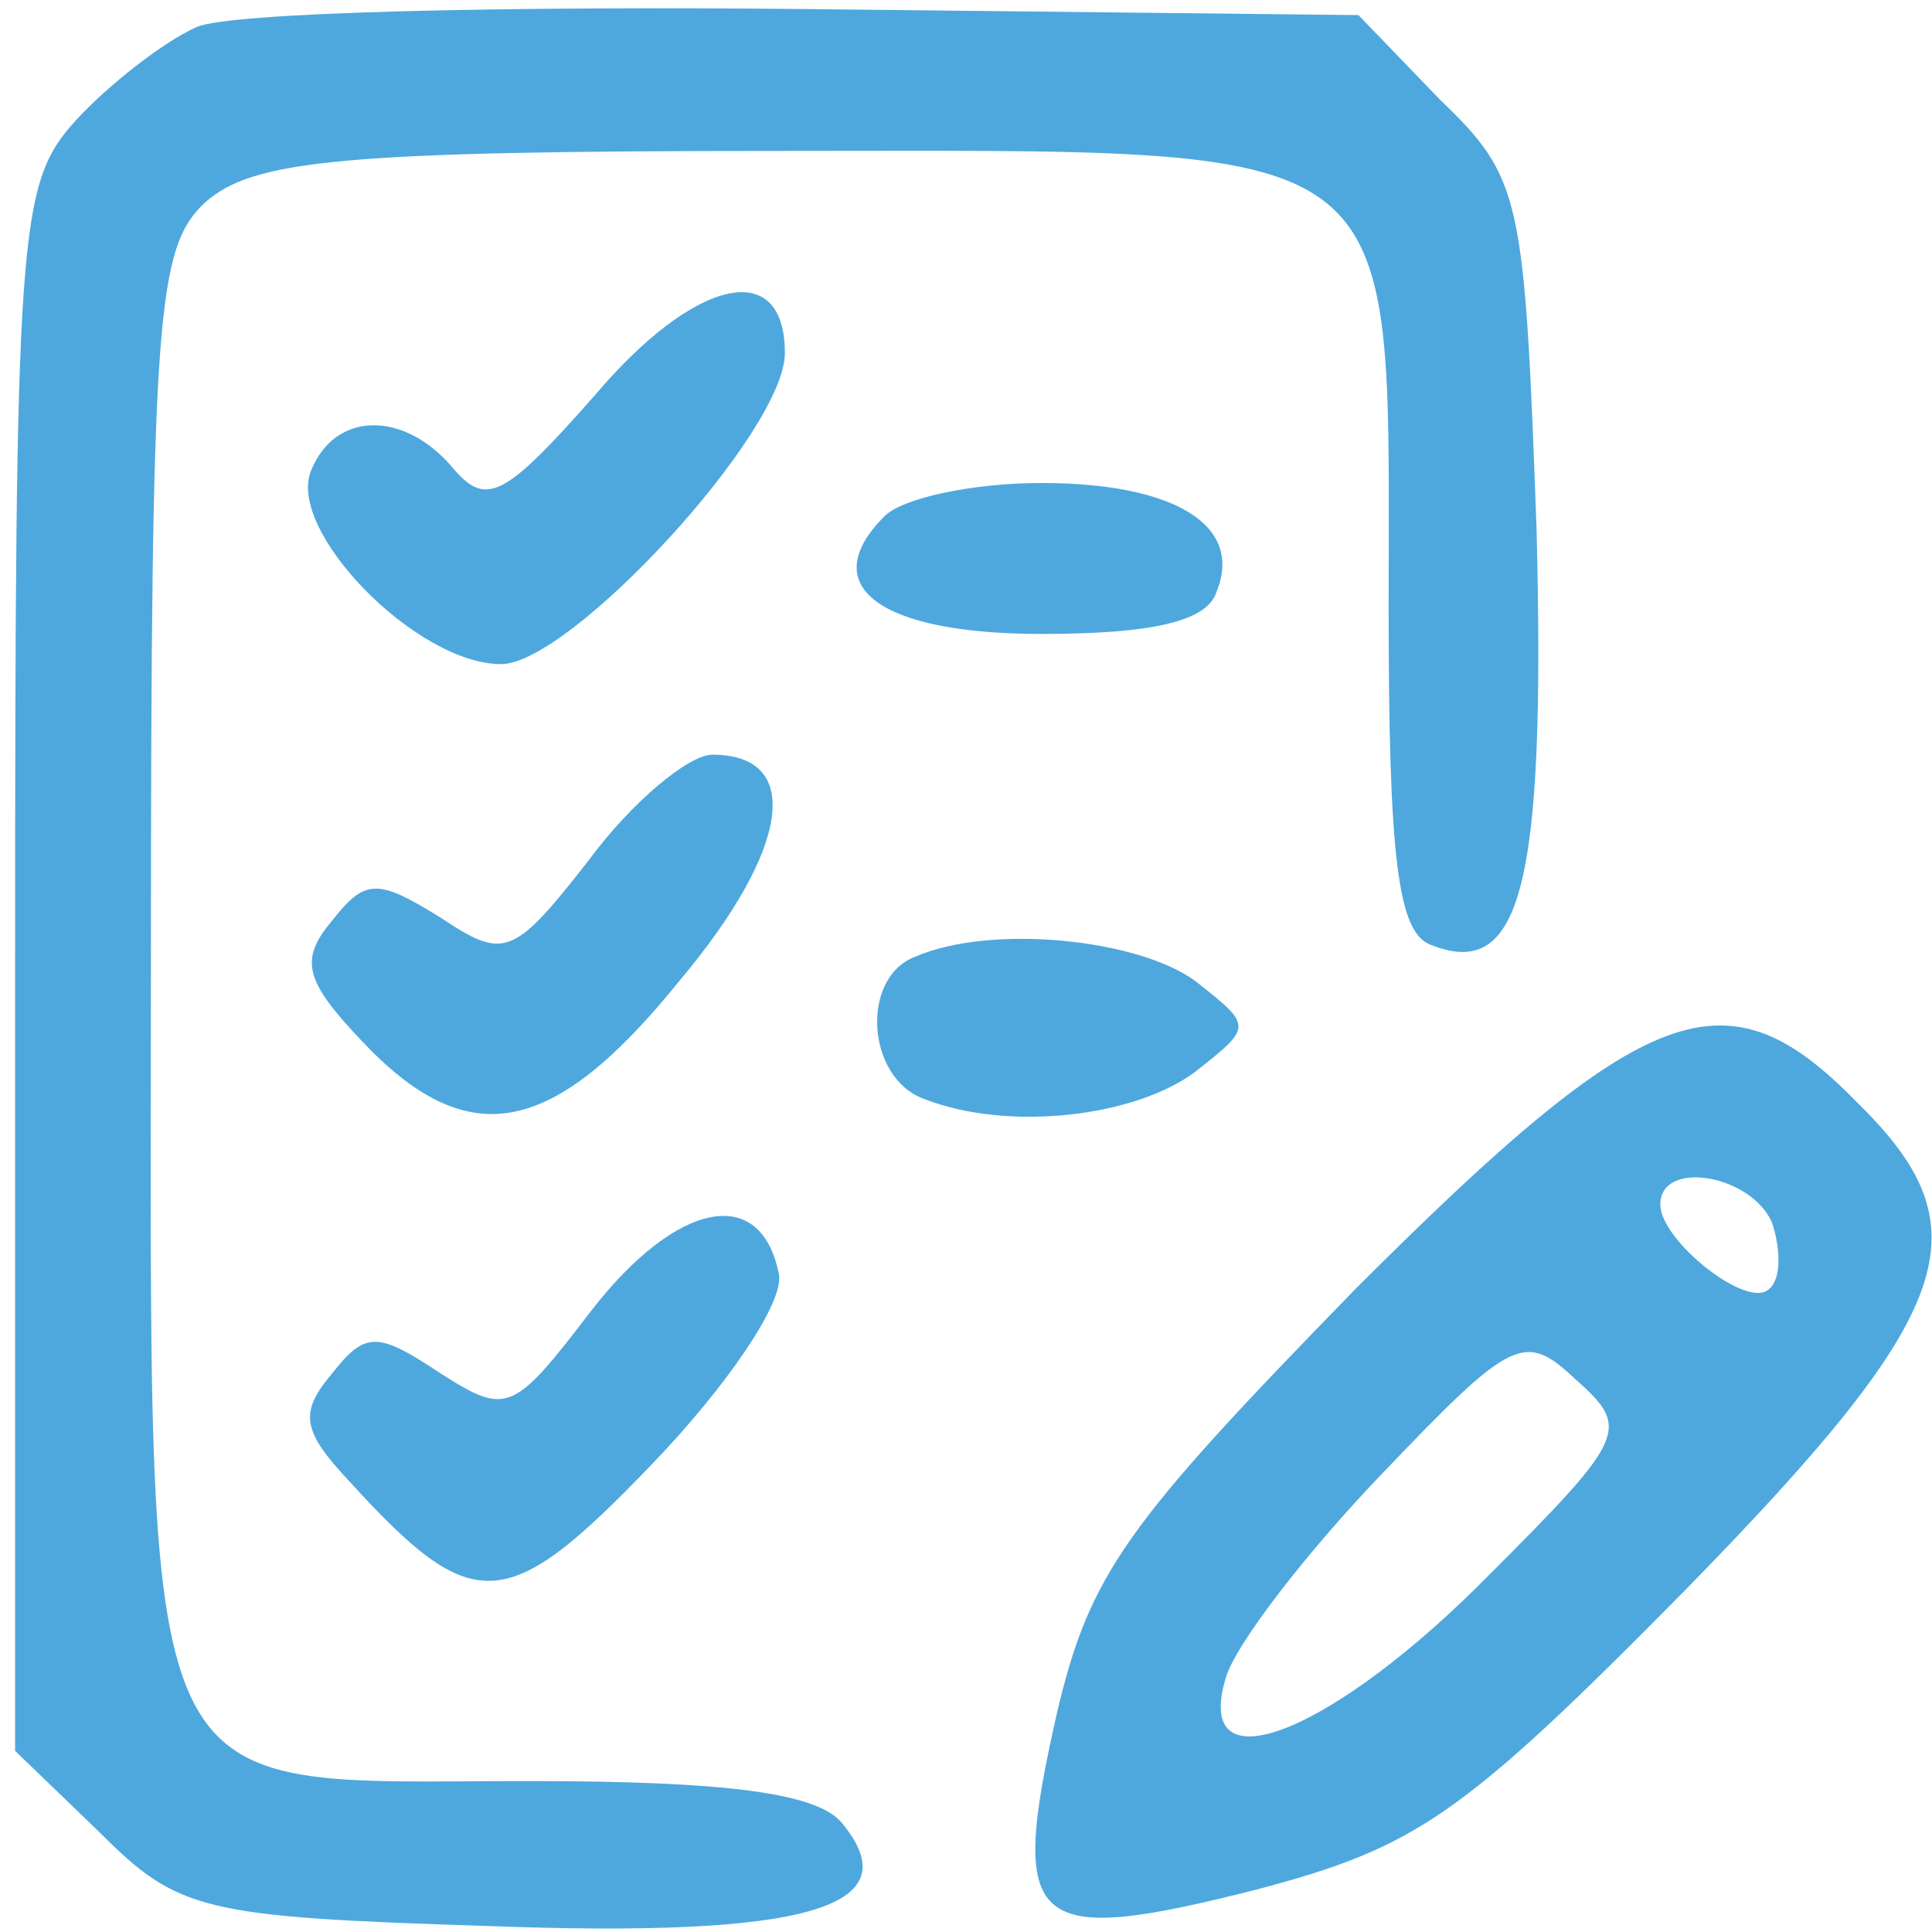 <?xml version="1.0" standalone="no"?>
<!DOCTYPE svg PUBLIC "-//W3C//DTD SVG 20010904//EN"
 "http://www.w3.org/TR/2001/REC-SVG-20010904/DTD/svg10.dtd">
<svg version="1.0" xmlns="http://www.w3.org/2000/svg"
 width="64pt" height="64pt" viewBox="0 0 64 64"
 preserveAspectRatio="xMidYMid meet">

<g transform="translate(0,64) scale(0.1,-0.1)"
fill="#4EA8DE" stroke="none">
<path d="M65 631 c-11 -5 -29 -19 -40 -31 -19 -21 -20 -36 -20 -281 l0 -259
28 -27 c26 -26 34 -28 128 -31 106 -4 141 6 118 34 -8 10 -38 14 -104 14 -132
0 -125 -15 -125 272 0 215 2 236 18 251 16 14 45 17 190 17 211 0 202 7 202
-151 0 -83 3 -108 14 -112 30 -12 38 20 35 138 -4 110 -5 116 -32 142 l-27 28
-183 2 c-100 1 -191 -1 -202 -6z"/>
<path d="M197 509 c-30 -34 -36 -37 -47 -24 -16 19 -39 19 -47 -1 -8 -20 35
-64 63 -64 23 0 94 77 94 103 0 32 -30 25 -63 -14z"/>
<path d="M293 469 c-23 -23 -2 -39 52 -39 36 0 55 4 58 14 9 22 -14 36 -58 36
-23 0 -46 -5 -52 -11z"/>
<path d="M195 355 c-25 -32 -28 -33 -49 -19 -21 13 -25 13 -36 -1 -11 -13 -9
-20 10 -40 35 -37 63 -32 105 20 37 44 41 75 11 75 -8 0 -27 -16 -41 -35z"/>
<path d="M303 323 c-18 -7 -16 -40 3 -47 28 -11 70 -6 90 9 19 15 19 15 0 30
-19 14 -68 19 -93 8z"/>
<path d="M449 213 c-76 -78 -88 -94 -99 -141 -16 -71 -9 -77 66 -58 53 14 68
24 142 99 91 93 100 120 57 162 -43 44 -69 35 -166 -62z m138 22 c3 -9 3 -19
-1 -22 -7 -7 -36 16 -36 28 0 15 30 10 37 -6z m-93 -116 c-52 -53 -99 -72 -88
-35 3 11 27 42 52 68 43 45 47 47 64 31 18 -16 17 -19 -28 -64z"/>
<path d="M196 206 c-26 -34 -28 -35 -50 -21 -21 14 -25 14 -36 0 -11 -13 -10
-19 6 -36 41 -45 52 -44 100 6 25 26 44 54 42 63 -6 30 -34 24 -62 -12z"/>
</g>
</svg>
